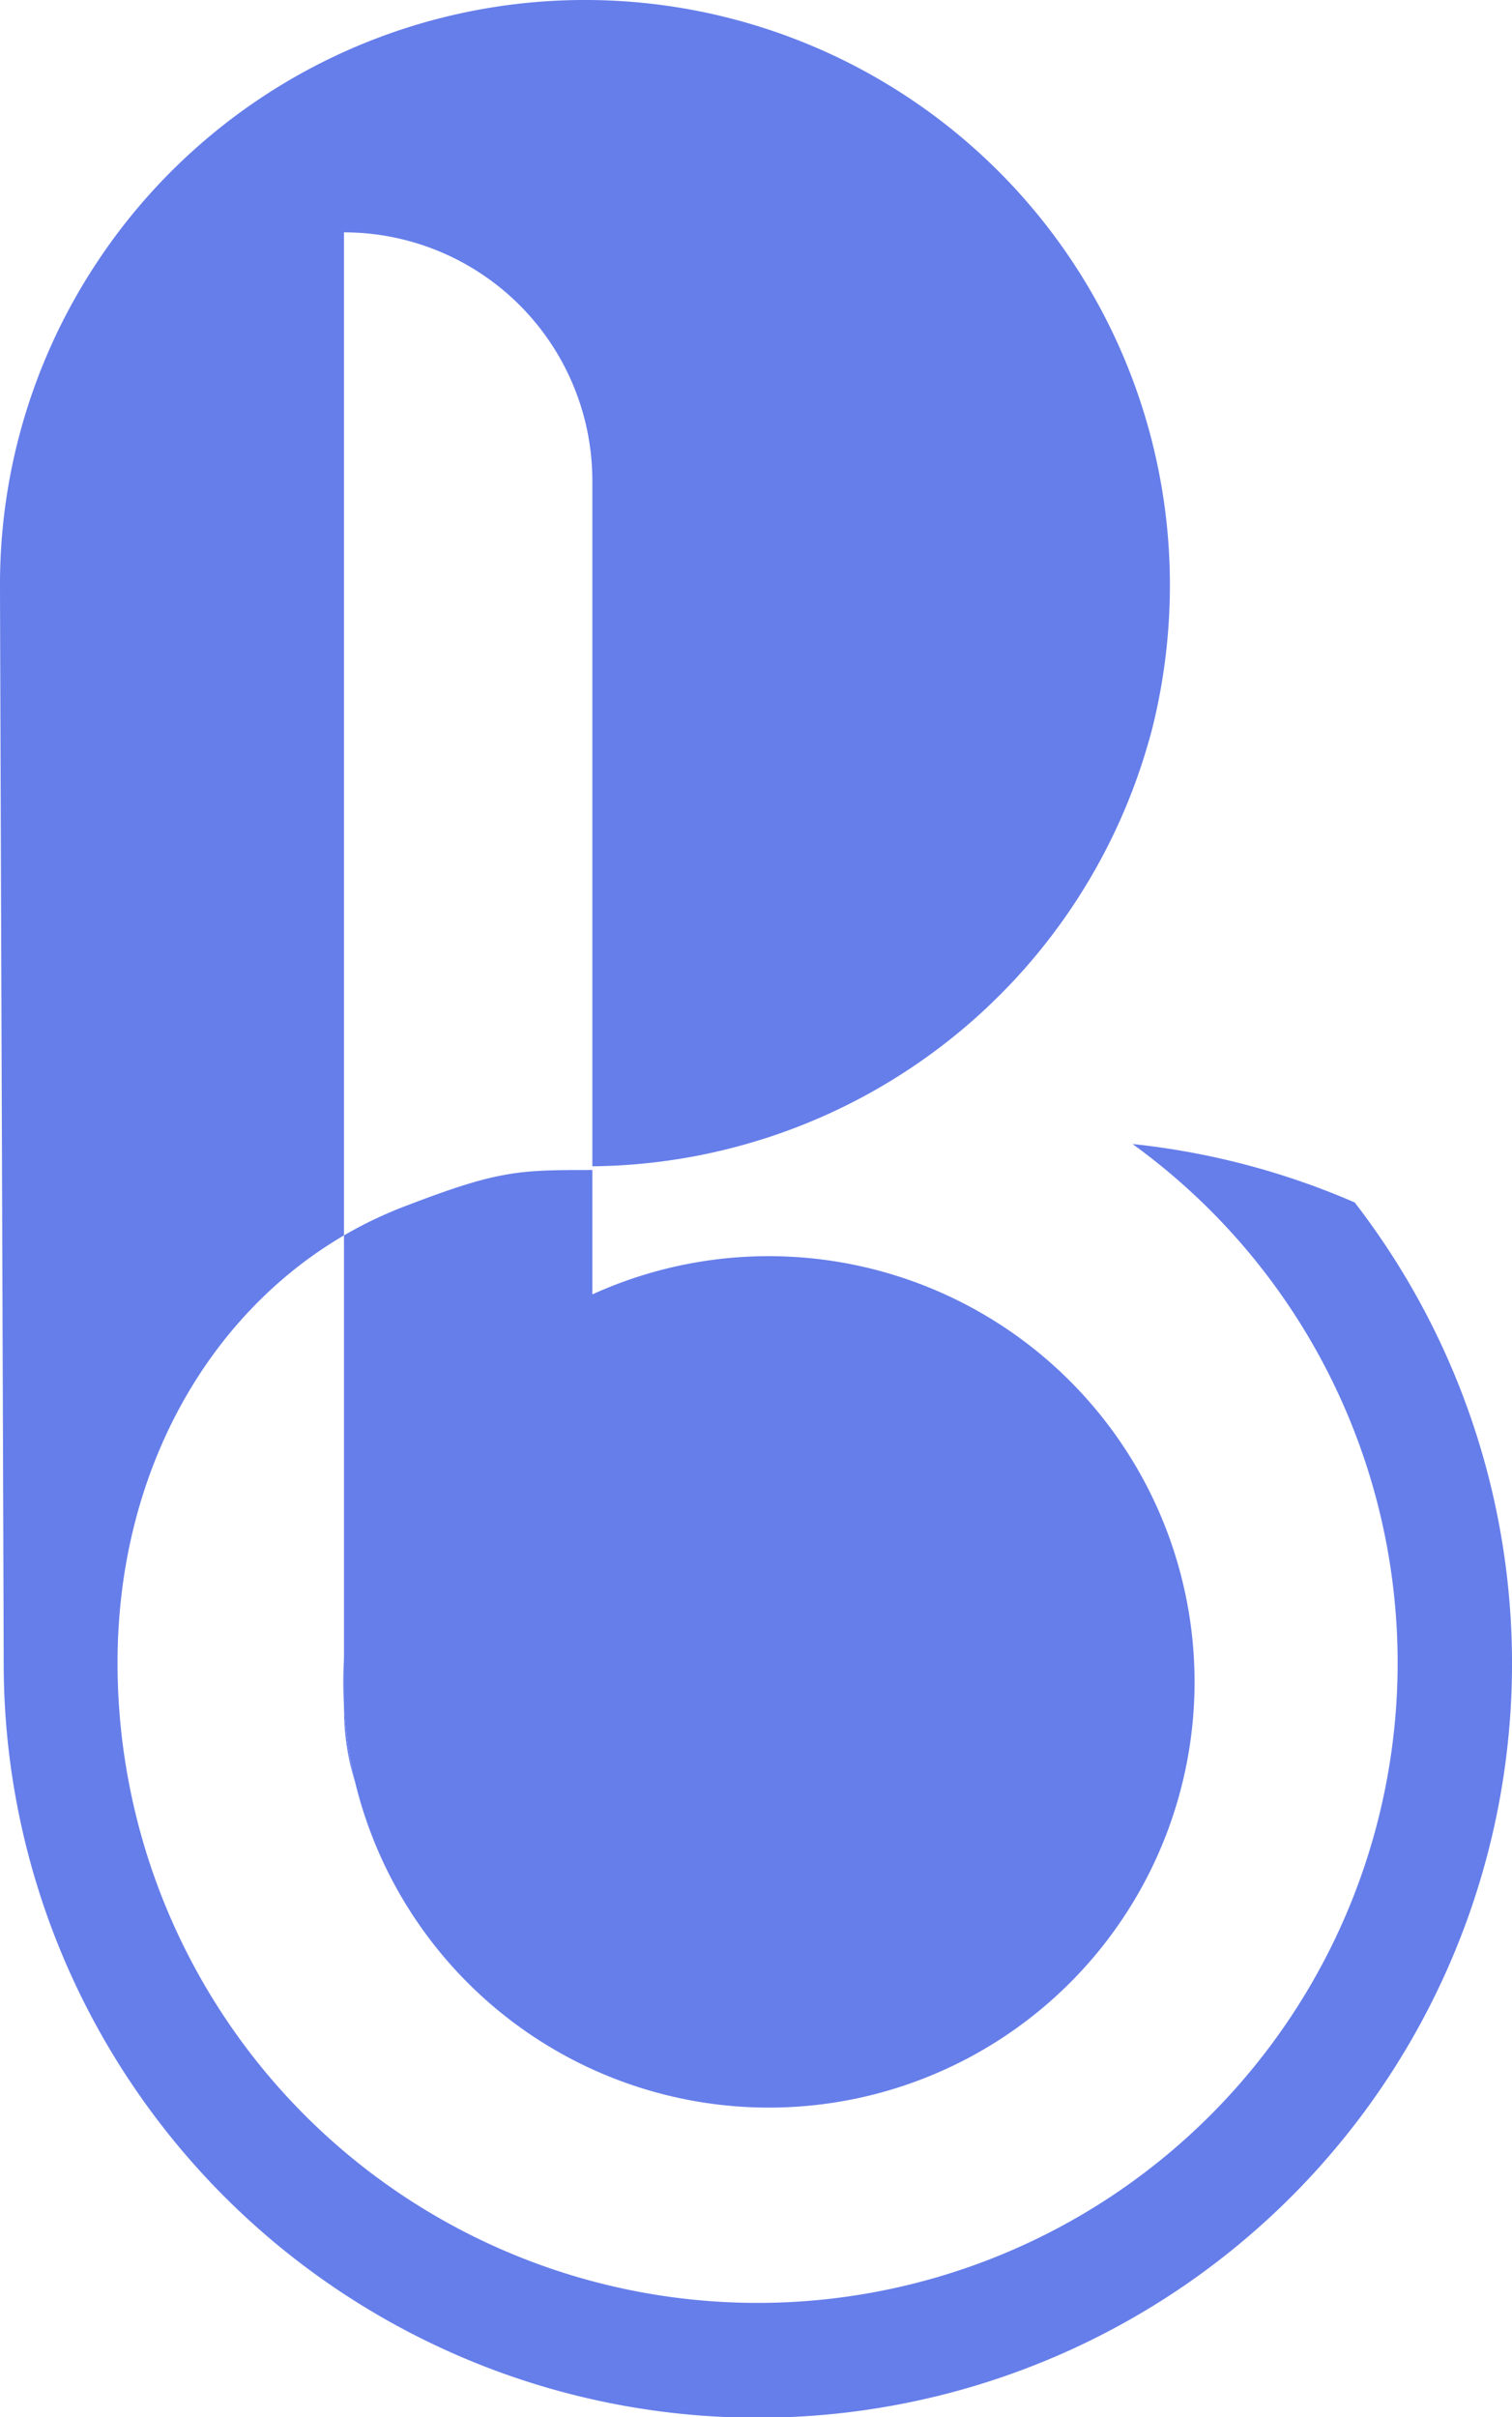 <svg xmlns="http://www.w3.org/2000/svg" viewBox="0 0 87.323 139.592"><g id="bd381b99-5c07-486e-9efb-2cc42dc7ca03" data-name="Ebene 2"><g id="e4a2c4ed-e1a0-49cd-8334-f5c322138ff5" data-name="Ebene 1"><path d="M78.239,69.44a43.604,43.604,0,0,0-12.832-3.375,36.965,36.965,0,1,1-58.619,29.97c0-10.958,5.183-20.075,13.078-24.694V13.418A14.348,14.348,0,0,1,34.21,27.762V67.352A33.755,33.755,0,0,0,66.333,42.845c.082-.279.159-.559.23-.844A34.135,34.135,0,0,0,67.566,33.783a33.785,33.785,0,0,0-61.331-19.56c-.12.17-.241.34-.356.515A33.612,33.612,0,0,0,0,33.783C0,35.865.214,94.21.214,96.034A43.555,43.555,0,1,0,78.239,69.44Z" style="fill:#667eea"/><path d="M19.866,95.679v2.893c-.027-.477-.044-.959-.044-1.446S19.839,96.155,19.866,95.679Z" style="fill:#667eea"/><path d="M68.99,97.125a24.586,24.586,0,0,1-48.472,5.824c0-.005-.005-.011-.005-.017v-.005a24.286,24.286,0,0,1-.646-4.356v-27.23a23.961,23.961,0,0,1,3.589-1.709c5.161-1.983,6.427-2.066,10.328-2.066.142,0,.285,0,.427-.005v7.188A24.595,24.595,0,0,1,68.99,97.125Z" style="fill:#667eea"/><path d="M20.512,102.927a14.211,14.211,0,0,1-.646-4.263v-.093A24.286,24.286,0,0,0,20.512,102.927Z" style="fill:#667eea"/></g></g></svg>
